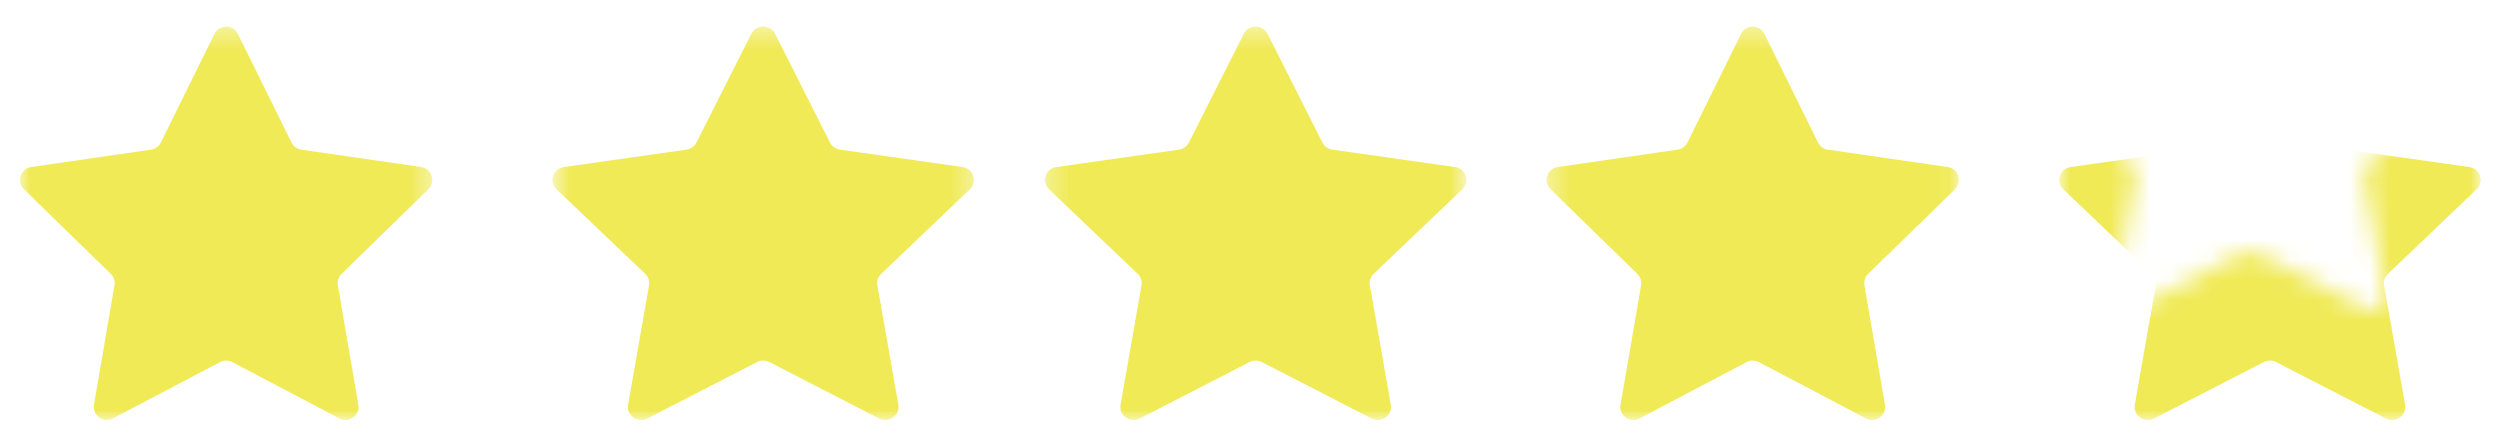 <?xml version="1.0" encoding="UTF-8"?>
<svg width="125px" height="22px" viewBox="0 0 125 22" version="1.1" xmlns="http://www.w3.org/2000/svg" xmlns:xlink="http://www.w3.org/1999/xlink">
    <!-- Generator: Sketch 48.1 (47250) - http://www.bohemiancoding.com/sketch -->
    <title>4-stars</title>
    <desc>Created with Sketch.</desc>
    <defs>
        <filter x="-7.1%" y="-7.5%" width="114.3%" height="115.0%" filterUnits="objectBoundingBox" id="filter-1">
            <feOffset dx="0" dy="0" in="SourceAlpha" result="shadowOffsetOuter1"></feOffset>
            <feGaussianBlur stdDeviation="0.5" in="shadowOffsetOuter1" result="shadowBlurOuter1"></feGaussianBlur>
            <feColorMatrix values="0 0 0 0 0.149   0 0 0 0 0.149   0 0 0 0 0.149  0 0 0 0.2 0" type="matrix" in="shadowBlurOuter1" result="shadowMatrixOuter1"></feColorMatrix>
            <feMerge>
                <feMergeNode in="shadowMatrixOuter1"></feMergeNode>
                <feMergeNode in="SourceGraphic"></feMergeNode>
            </feMerge>
        </filter>
        <polygon id="path-2" points="0 0.331 20.616 0.331 20.616 20 0 20"></polygon>
        <filter x="-6.8%" y="-7.5%" width="113.6%" height="115.0%" filterUnits="objectBoundingBox" id="filter-4">
            <feOffset dx="0" dy="0" in="SourceAlpha" result="shadowOffsetOuter1"></feOffset>
            <feGaussianBlur stdDeviation="0.5" in="shadowOffsetOuter1" result="shadowBlurOuter1"></feGaussianBlur>
            <feColorMatrix values="0 0 0 0 0.149   0 0 0 0 0.149   0 0 0 0 0.149  0 0 0 0.2 0" type="matrix" in="shadowBlurOuter1" result="shadowMatrixOuter1"></feColorMatrix>
            <feMerge>
                <feMergeNode in="shadowMatrixOuter1"></feMergeNode>
                <feMergeNode in="SourceGraphic"></feMergeNode>
            </feMerge>
        </filter>
        <polygon id="path-5" points="0.623 0.331 21.697 0.331 21.697 20 0.623 20"></polygon>
        <filter x="-6.8%" y="-7.5%" width="113.6%" height="115.0%" filterUnits="objectBoundingBox" id="filter-7">
            <feOffset dx="0" dy="0" in="SourceAlpha" result="shadowOffsetOuter1"></feOffset>
            <feGaussianBlur stdDeviation="0.5" in="shadowOffsetOuter1" result="shadowBlurOuter1"></feGaussianBlur>
            <feColorMatrix values="0 0 0 0 0.149   0 0 0 0 0.149   0 0 0 0 0.149  0 0 0 0.2 0" type="matrix" in="shadowBlurOuter1" result="shadowMatrixOuter1"></feColorMatrix>
            <feMerge>
                <feMergeNode in="shadowMatrixOuter1"></feMergeNode>
                <feMergeNode in="SourceGraphic"></feMergeNode>
            </feMerge>
        </filter>
        <polygon id="path-8" points="0.246 0.331 21.32 0.331 21.32 20 0.246 20"></polygon>
        <filter x="-7.1%" y="-7.5%" width="114.3%" height="115.0%" filterUnits="objectBoundingBox" id="filter-10">
            <feOffset dx="0" dy="0" in="SourceAlpha" result="shadowOffsetOuter1"></feOffset>
            <feGaussianBlur stdDeviation="0.5" in="shadowOffsetOuter1" result="shadowBlurOuter1"></feGaussianBlur>
            <feColorMatrix values="0 0 0 0 0.149   0 0 0 0 0.149   0 0 0 0 0.149  0 0 0 0.2 0" type="matrix" in="shadowBlurOuter1" result="shadowMatrixOuter1"></feColorMatrix>
            <feMerge>
                <feMergeNode in="shadowMatrixOuter1"></feMergeNode>
                <feMergeNode in="SourceGraphic"></feMergeNode>
            </feMerge>
        </filter>
        <polygon id="path-11" points="0.329 0.331 20.944 0.331 20.944 20 0.329 20"></polygon>
        <filter x="-6.5%" y="-7.5%" width="113.0%" height="115.0%" filterUnits="objectBoundingBox" id="filter-13">
            <feOffset dx="0" dy="0" in="SourceAlpha" result="shadowOffsetOuter1"></feOffset>
            <feGaussianBlur stdDeviation="0.5" in="shadowOffsetOuter1" result="shadowBlurOuter1"></feGaussianBlur>
            <feColorMatrix values="0 0 0 0 0.149   0 0 0 0 0.149   0 0 0 0 0.149  0 0 0 0.2 0" type="matrix" in="shadowBlurOuter1" result="shadowMatrixOuter1"></feColorMatrix>
            <feMerge>
                <feMergeNode in="shadowMatrixOuter1"></feMergeNode>
                <feMergeNode in="SourceGraphic"></feMergeNode>
            </feMerge>
        </filter>
        <polygon id="path-14" points="0.96 0.331 22.034 0.331 22.034 20 0.96 20"></polygon>
        <path d="M12.093,0.692 L14.834,6.126 C14.931,6.318 15.118,6.452 15.334,6.482 L21.464,7.352 C22.009,7.43 22.226,8.085 21.832,8.462 L17.396,12.692 C17.238,12.84 17.169,13.055 17.205,13.266 L18.254,19.239 C18.346,19.77 17.777,20.174 17.289,19.923 L11.806,17.103 C11.613,17.004 11.381,17.004 11.188,17.103 L5.705,19.923 C5.219,20.174 4.648,19.77 4.74,19.239 L5.789,13.266 C5.826,13.055 5.754,12.84 5.597,12.692 L1.161,8.462 C0.767,8.085 0.985,7.43 1.53,7.352 L7.66,6.482 C7.876,6.452 8.063,6.318 8.161,6.126 L10.901,0.692 C11.145,0.209 11.849,0.209 12.093,0.692" id="path-16"></path>
    </defs>
    <g id="Mobile" stroke="none" stroke-width="1" fill="none" fill-rule="evenodd" transform="translate(-32, -1147)">
        <g id="Reviews" transform="translate(0, 816)">
            <g id="Review" transform="translate(18, 280)">
                <g id="Group-8" transform="translate(15, 18)">
                    <g id="4-stars" transform="translate(0, 34)">
                        <g id="Stars">
                            <g id="Group-3" filter="url(#filter-1)">
                                <mask id="mask-3" fill="white">
                                    <use xlink:href="#path-2"></use>
                                </mask>
                                <g id="Clip-2"></g>
                                <path d="M10.891,0.692 L13.573,6.126 C13.667,6.318 13.85,6.452 14.06,6.482 L20.059,7.352 C20.591,7.43 20.804,8.085 20.419,8.462 L16.079,12.692 C15.925,12.84 15.857,13.055 15.892,13.266 L16.918,19.239 C17.008,19.77 16.451,20.174 15.974,19.923 L10.61,17.103 C10.421,17.004 10.195,17.004 10.006,17.103 L4.642,19.923 C4.165,20.174 3.608,19.77 3.698,19.239 L4.724,13.266 C4.759,13.055 4.69,12.84 4.537,12.692 L0.197,8.462 C-0.19,8.085 0.025,7.43 0.556,7.352 L6.553,6.482 C6.766,6.452 6.949,6.318 7.043,6.126 L9.725,0.692 C9.964,0.209 10.652,0.209 10.891,0.692" id="Fill-1" fill="#F0EA57" mask="url(#mask-3)"></path>
                            </g>
                            <g id="Group-6" filter="url(#filter-4)" transform="translate(26, 0)">
                                <mask id="mask-6" fill="white">
                                    <use xlink:href="#path-5"></use>
                                </mask>
                                <g id="Clip-5"></g>
                                <path d="M11.756,0.692 L14.497,6.126 C14.594,6.318 14.781,6.452 14.997,6.482 L21.127,7.352 C21.673,7.43 21.889,8.085 21.497,8.462 L17.059,12.692 C16.903,12.84 16.832,13.055 16.869,13.266 L17.917,19.239 C18.009,19.77 17.44,20.174 16.952,19.923 L11.469,17.103 C11.276,17.004 11.044,17.004 10.851,17.103 L5.368,19.923 C4.882,20.174 4.311,19.77 4.405,19.239 L5.452,13.266 C5.489,13.055 5.417,12.84 5.26,12.692 L0.824,8.462 C0.43,8.085 0.648,7.43 1.192,7.352 L7.323,6.482 C7.539,6.452 7.726,6.318 7.824,6.126 L10.566,0.692 C10.808,0.209 11.512,0.209 11.756,0.692" id="Fill-4" fill="#F0EA57" mask="url(#mask-6)"></path>
                            </g>
                            <g id="Group-9" filter="url(#filter-7)" transform="translate(51, 0)">
                                <mask id="mask-9" fill="white">
                                    <use xlink:href="#path-8"></use>
                                </mask>
                                <g id="Clip-8"></g>
                                <path d="M11.379,0.692 L14.12,6.126 C14.218,6.318 14.405,6.452 14.62,6.482 L20.75,7.352 C21.296,7.43 21.512,8.085 21.12,8.462 L16.682,12.692 C16.526,12.84 16.455,13.055 16.492,13.266 L17.54,19.239 C17.632,19.77 17.063,20.174 16.577,19.923 L11.092,17.103 C10.9,17.004 10.667,17.004 10.474,17.103 L4.991,19.923 C4.505,20.174 3.936,19.77 4.028,19.239 L5.075,13.266 C5.112,13.055 5.04,12.84 4.885,12.692 L0.447,8.462 C0.053,8.085 0.271,7.43 0.815,7.352 L6.946,6.482 C7.163,6.452 7.349,6.318 7.447,6.126 L10.189,0.692 C10.433,0.209 11.136,0.209 11.379,0.692" id="Fill-7" fill="#F0EA57" mask="url(#mask-9)"></path>
                            </g>
                            <g id="Group-12" filter="url(#filter-10)" transform="translate(76, 0)">
                                <mask id="mask-12" fill="white">
                                    <use xlink:href="#path-11"></use>
                                </mask>
                                <g id="Clip-11"></g>
                                <path d="M11.22,0.692 L13.901,6.126 C13.997,6.318 14.18,6.452 14.39,6.482 L20.387,7.352 C20.921,7.43 21.132,8.085 20.748,8.462 L16.409,12.692 C16.254,12.84 16.185,13.055 16.221,13.266 L17.247,19.239 C17.337,19.77 16.779,20.174 16.304,19.923 L10.94,17.103 C10.751,17.004 10.524,17.004 10.334,17.103 L4.971,19.923 C4.494,20.174 3.938,19.77 4.028,19.239 L5.054,13.266 C5.088,13.055 5.019,12.84 4.866,12.692 L0.527,8.462 C0.14,8.085 0.354,7.43 0.885,7.352 L6.882,6.482 C7.095,6.452 7.278,6.318 7.373,6.126 L10.055,0.692 C10.293,0.209 10.982,0.209 11.22,0.692" id="Fill-10" fill="#F0EA57" mask="url(#mask-12)"></path>
                            </g>
                            <g id="Group-15" filter="url(#filter-13)" transform="translate(101, 0)">
                                <mask id="mask-15" fill="white">
                                    <use xlink:href="#path-14"></use>
                                </mask>
                                <g id="Clip-14"></g>
                                <g id="Rectangle" mask="url(#mask-15)">
                                    <mask id="mask-17" fill="white">
                                        <use xlink:href="#path-16"></use>
                                    </mask>
                                    <use id="Mask" fill="#F0EA57" xlink:href="#path-16"></use>
                                    <rect fill="#FFFFFF" mask="url(#mask-17)" x="-1" y="-5.5" width="28.6" height="28.5"></rect>
                                </g>
                            </g>
                        </g>
                    </g>
                </g>
            </g>
        </g>
    </g>
</svg>